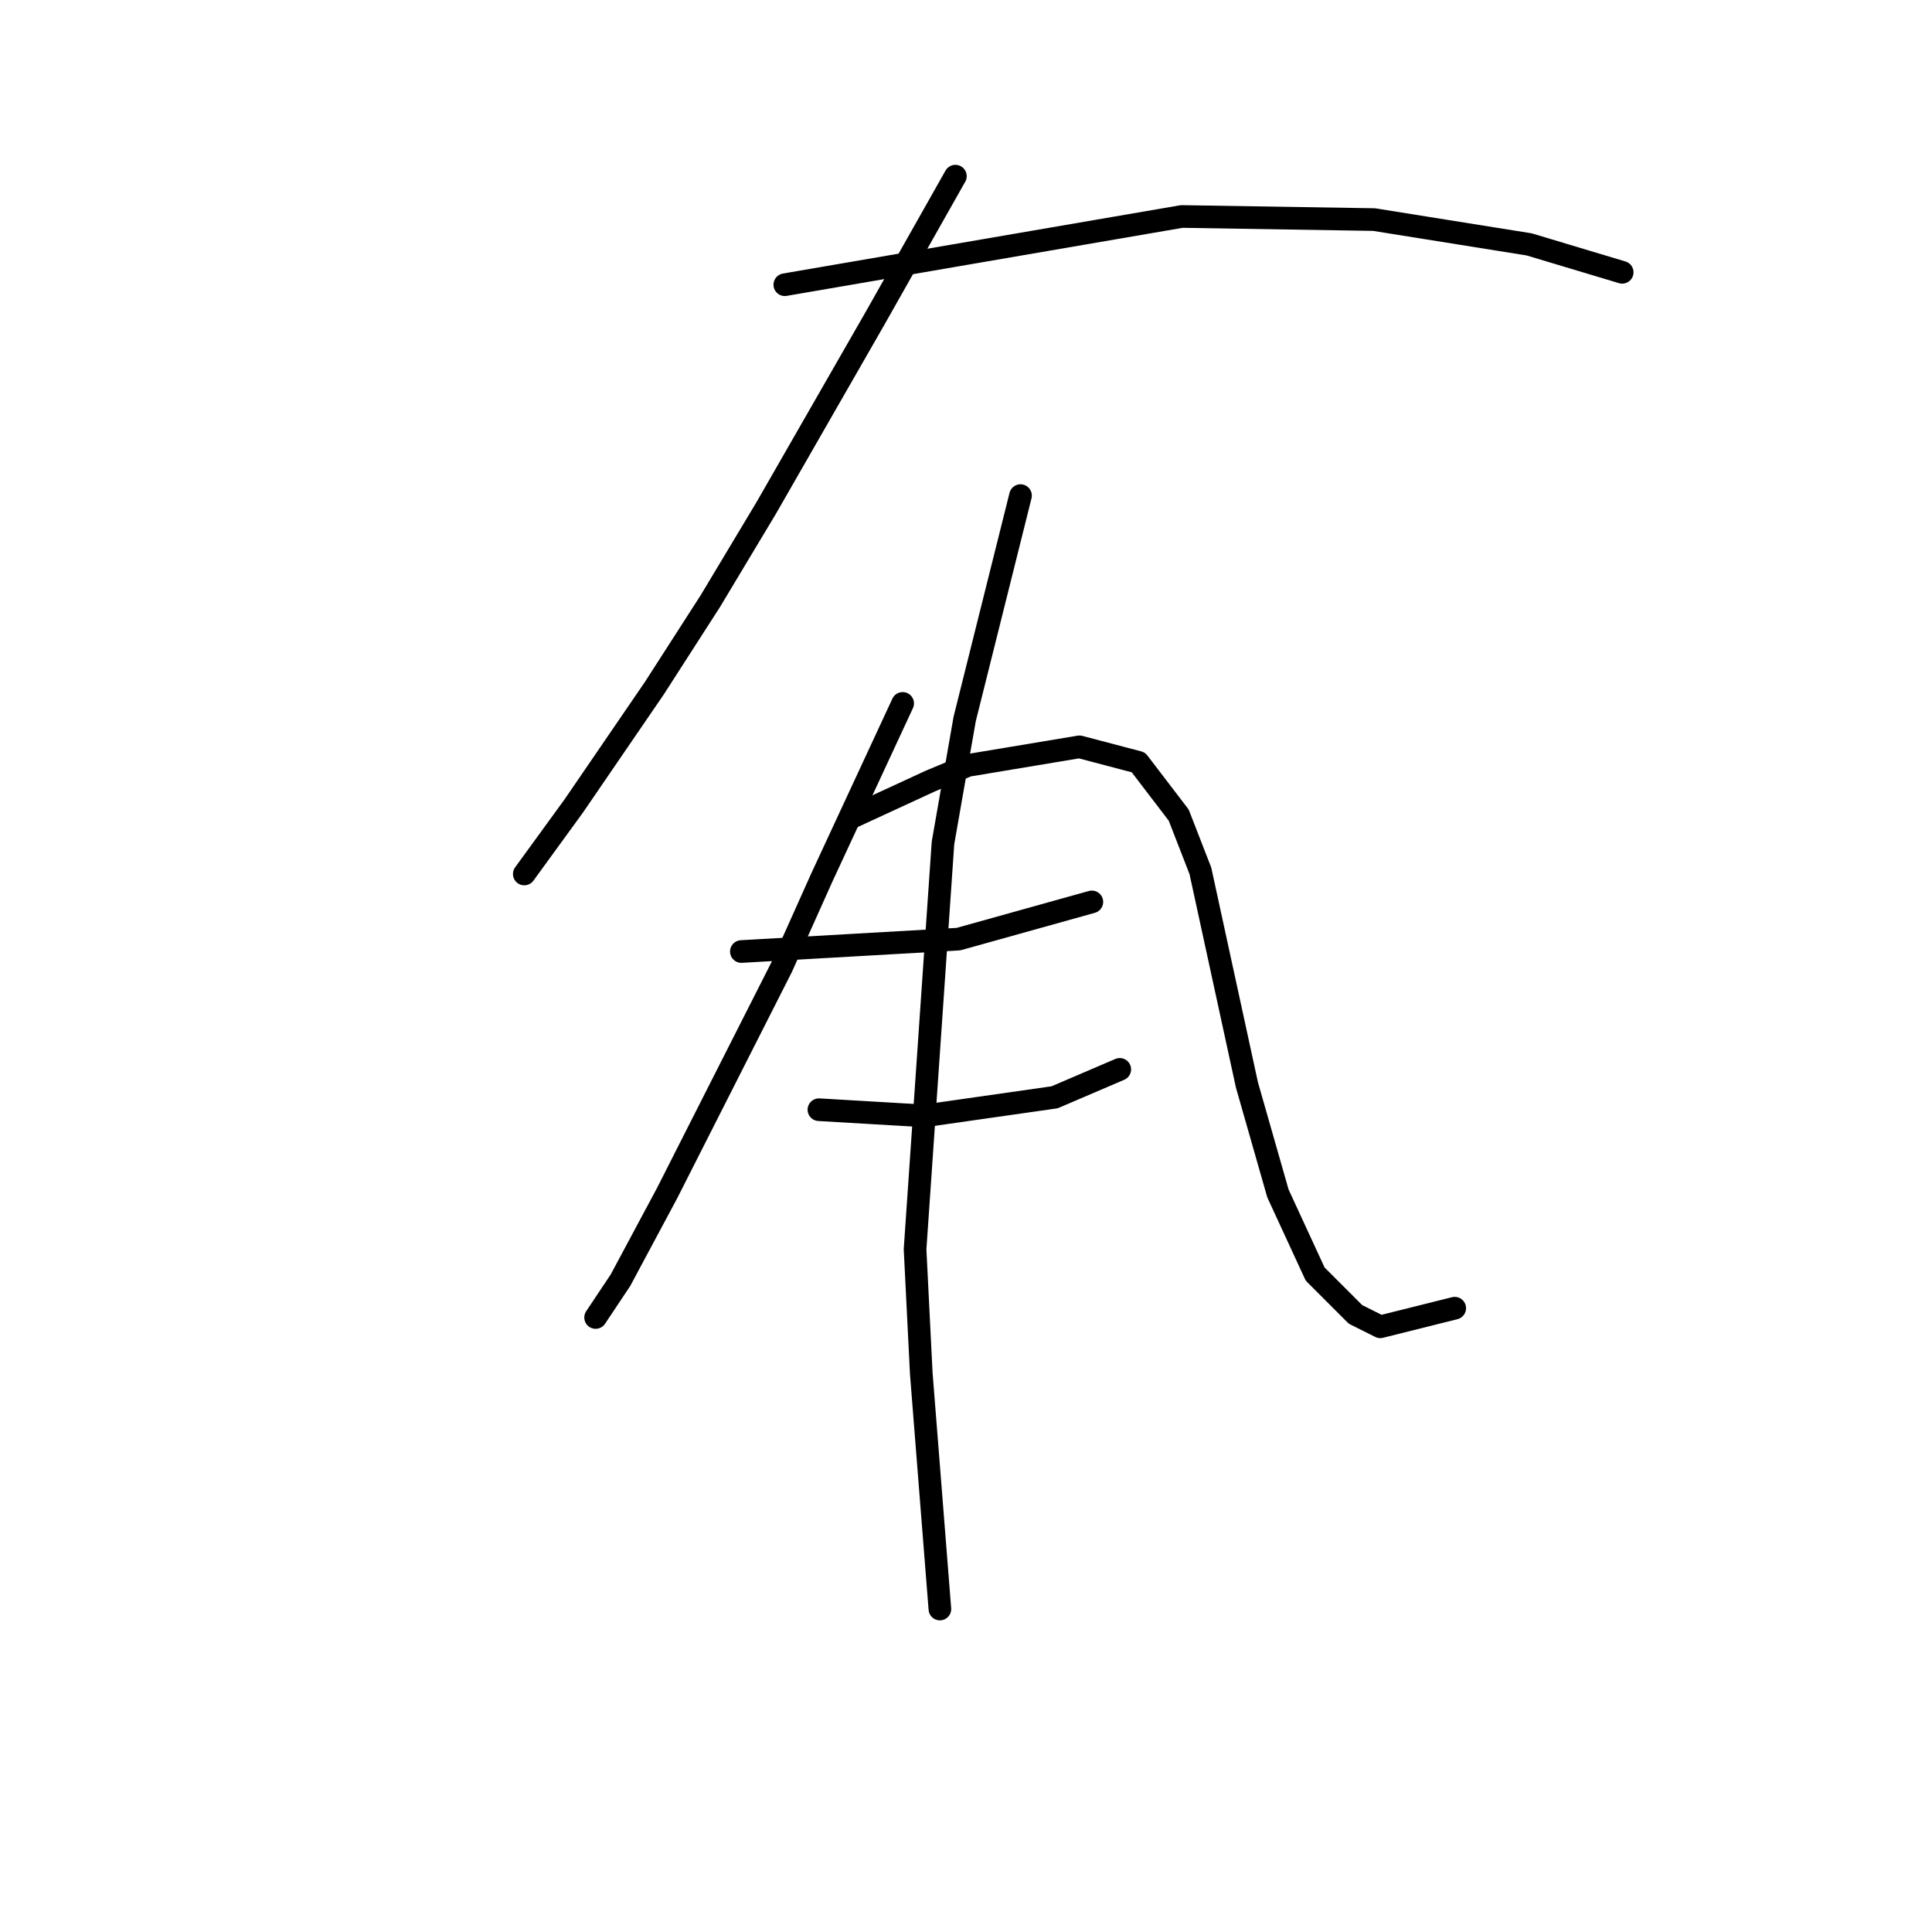 <?xml version="1.0" standalone="no"?>
    <svg width="256" height="256" xmlns="http://www.w3.org/2000/svg" version="1.1">
    <polyline stroke="black" stroke-width="3" stroke-linecap="round" fill="transparent" stroke-linejoin="round" points="126.593 23.342 121.251 32.794 115.908 42.246 101.525 67.315 94.128 79.644 86.73 91.151 76.046 106.767 69.47 115.808 69.47 115.808 " />
        <polyline stroke="black" stroke-width="3" stroke-linecap="round" fill="transparent" stroke-linejoin="round" points="103.991 37.726 130.292 33.205 156.593 28.685 182.073 29.096 202.621 32.383 214.949 36.082 214.949 36.082 " />
        <polyline stroke="black" stroke-width="3" stroke-linecap="round" fill="transparent" stroke-linejoin="round" points="119.607 93.205 114.265 104.712 108.922 116.219 103.58 128.137 88.374 158.137 82.21 169.644 78.922 174.575 78.922 174.575 " />
        <polyline stroke="black" stroke-width="3" stroke-linecap="round" fill="transparent" stroke-linejoin="round" points="112.621 108.411 117.963 105.945 123.306 103.479 128.237 101.424 143.032 98.959 150.84 101.014 156.182 108 159.059 115.397 165.224 143.753 169.333 158.137 174.265 168.822 179.607 174.164 182.895 175.808 192.758 173.342 192.758 173.342 " />
        <polyline stroke="black" stroke-width="3" stroke-linecap="round" fill="transparent" stroke-linejoin="round" points="98.237 126.082 112.621 125.26 127.004 124.438 144.676 119.507 144.676 119.507 " />
        <polyline stroke="black" stroke-width="3" stroke-linecap="round" fill="transparent" stroke-linejoin="round" points="108.511 147.041 115.497 147.452 122.484 147.863 139.744 145.397 148.374 141.698 148.374 141.698 " />
        <polyline stroke="black" stroke-width="3" stroke-linecap="round" fill="transparent" stroke-linejoin="round" points="135.223 65.671 131.525 80.466 127.826 95.26 124.95 111.698 121.251 165.534 122.073 181.972 124.539 213.205 124.539 213.205 " />
        </svg>